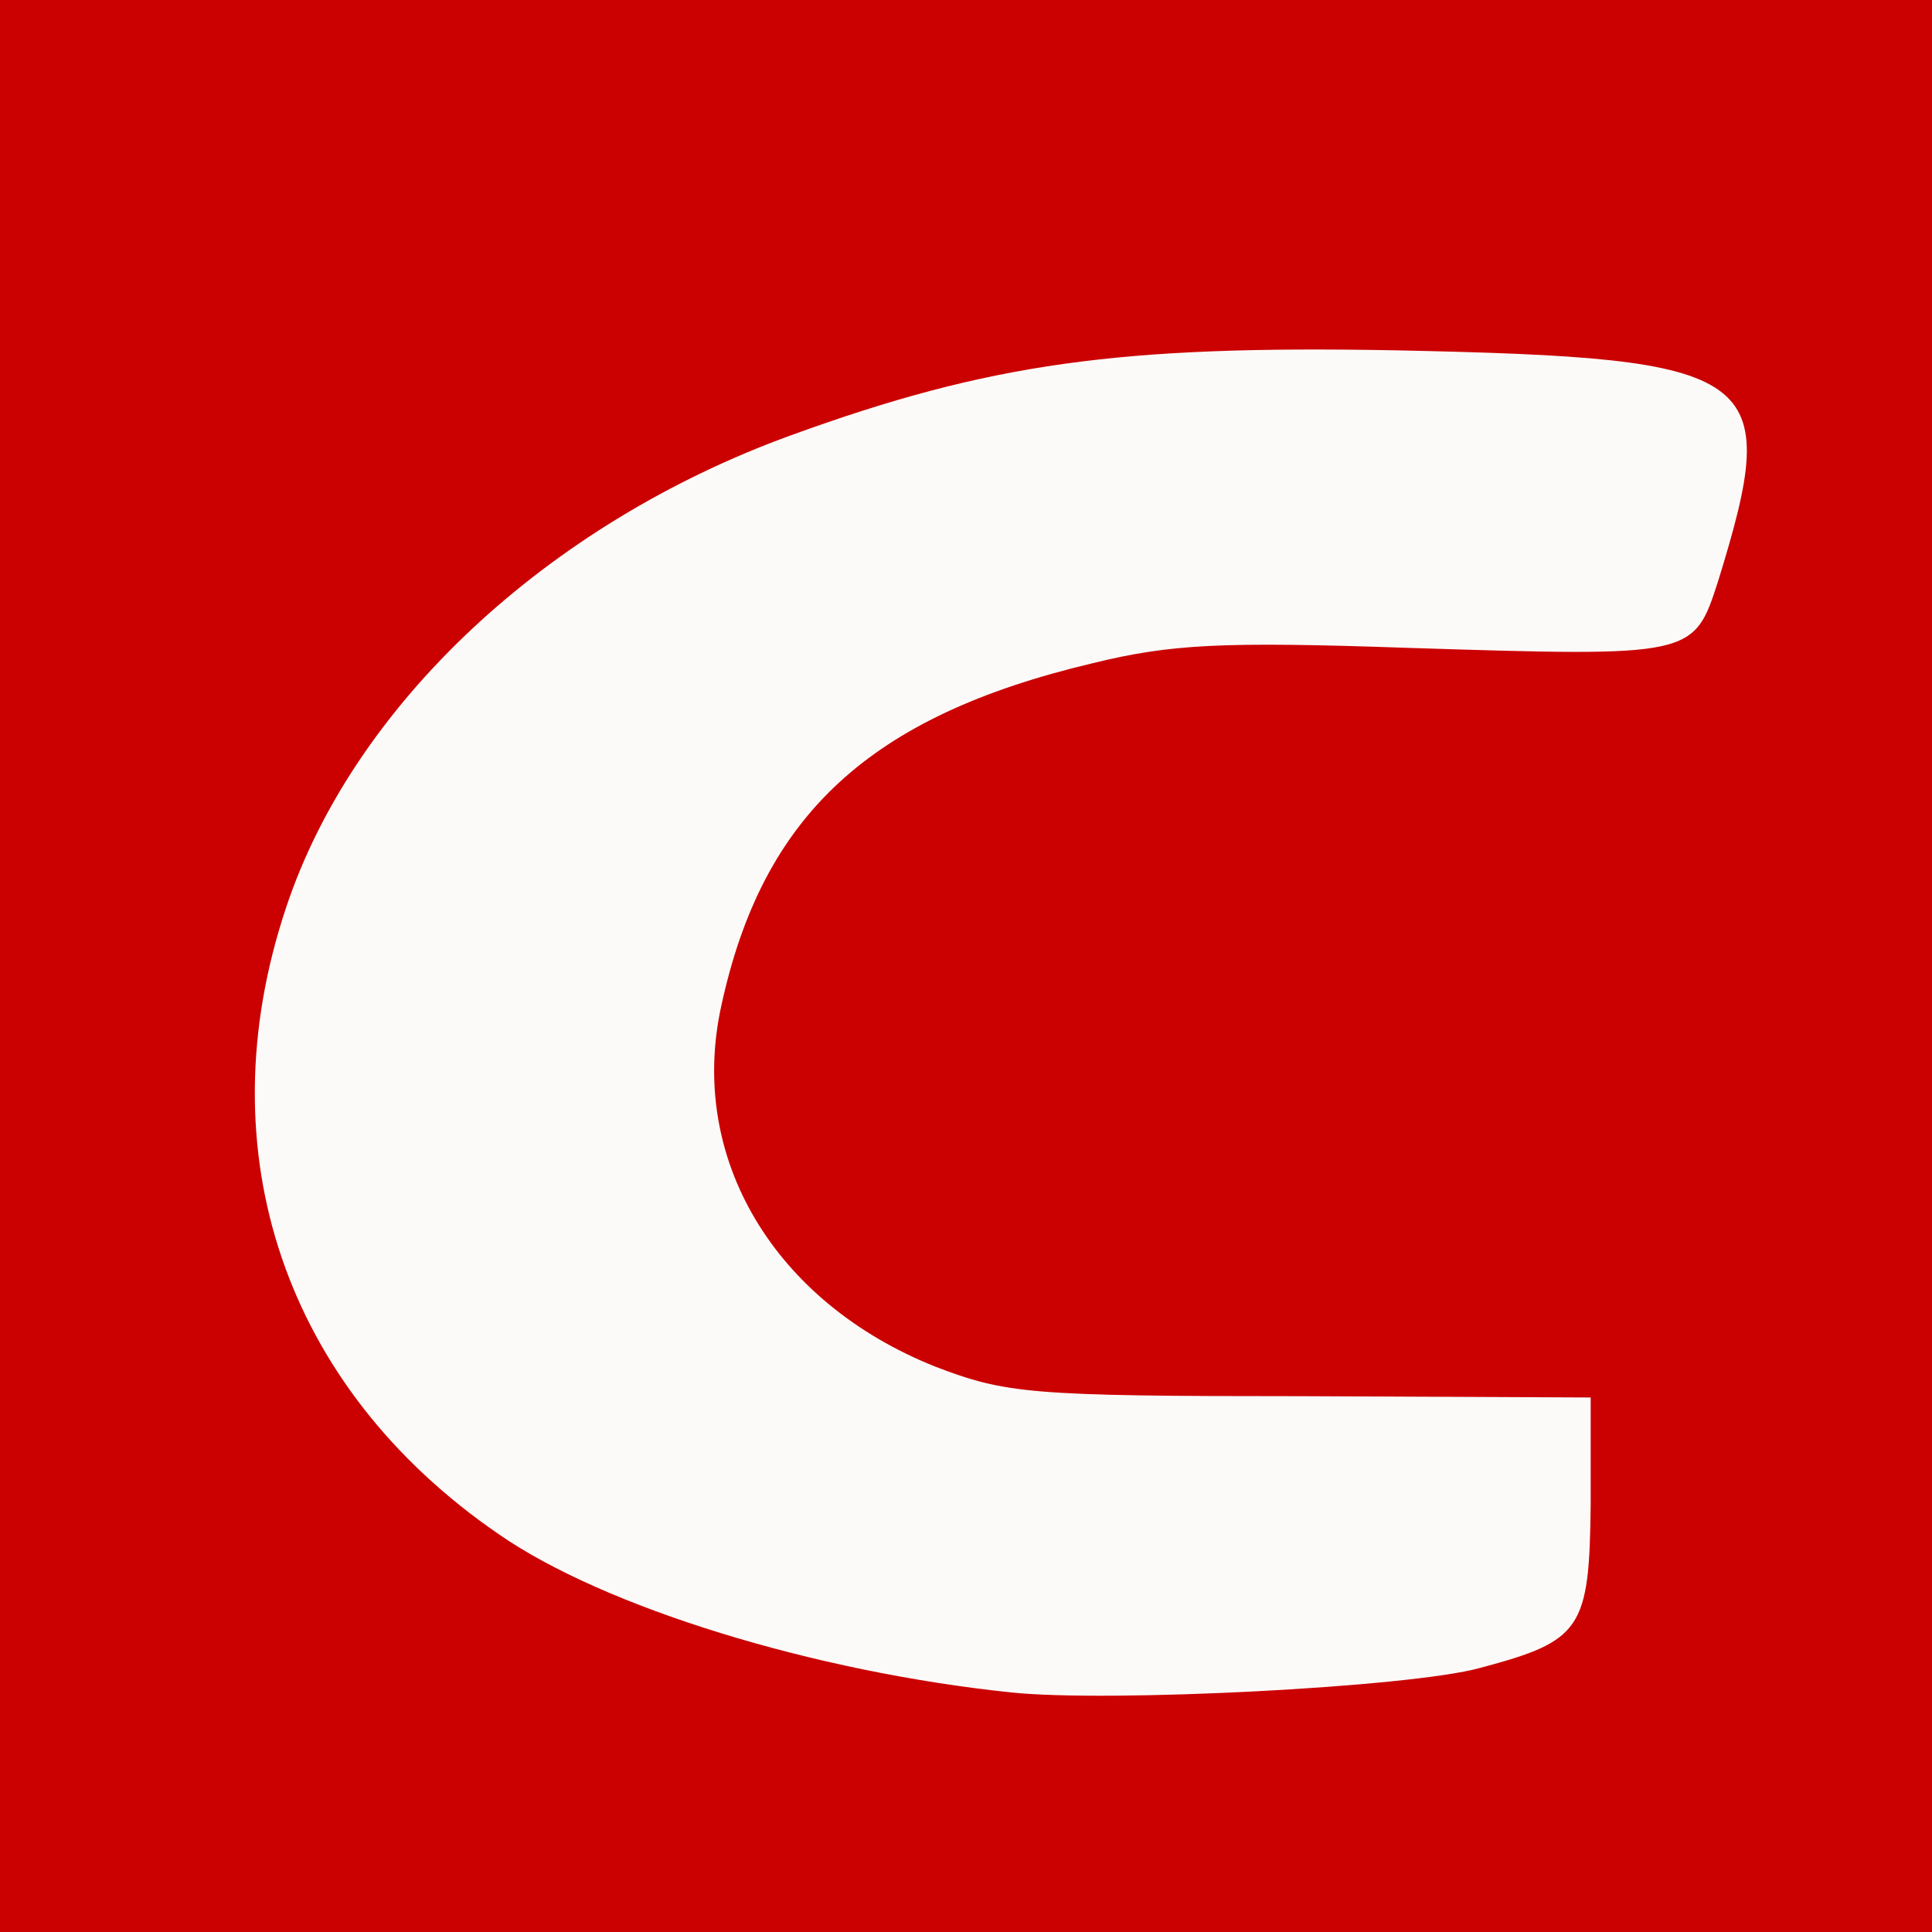 <!DOCTYPE svg PUBLIC "-//W3C//DTD SVG 20010904//EN" "http://www.w3.org/TR/2001/REC-SVG-20010904/DTD/svg10.dtd">
<svg version="1.0" xmlns="http://www.w3.org/2000/svg" width="150px" height="150px" viewBox="0 0 1500 1500" preserveAspectRatio="xMidYMid meet">
<rect x="0" y="0" width="1500" height="1500" fill="#333333" stroke="none"/>
<g id="layer101" fill="#cb0101" stroke="none">
 <path d="M0 750 l0 -750 750 0 750 0 0 750 0 750 -750 0 -750 0 0 -750z"/>
 </g>
<g id="layer102" fill="#fcfaf9" stroke="none">
 <path d="M785 1314 c-153 -16 -316 -66 -398 -123 -166 -114 -228 -297 -165 -486 52 -157 202 -298 392 -367 154 -56 255 -70 470 -66 285 6 300 17 250 179 -19 59 -19 59 -241 52 -144 -5 -184 -3 -245 12 -173 41 -256 118 -288 266 -26 118 41 230 166 280 55 21 73 23 284 23 l225 1 0 83 c-1 97 -7 106 -86 127 -54 15 -288 27 -364 19z"/>
 </g>

</svg>